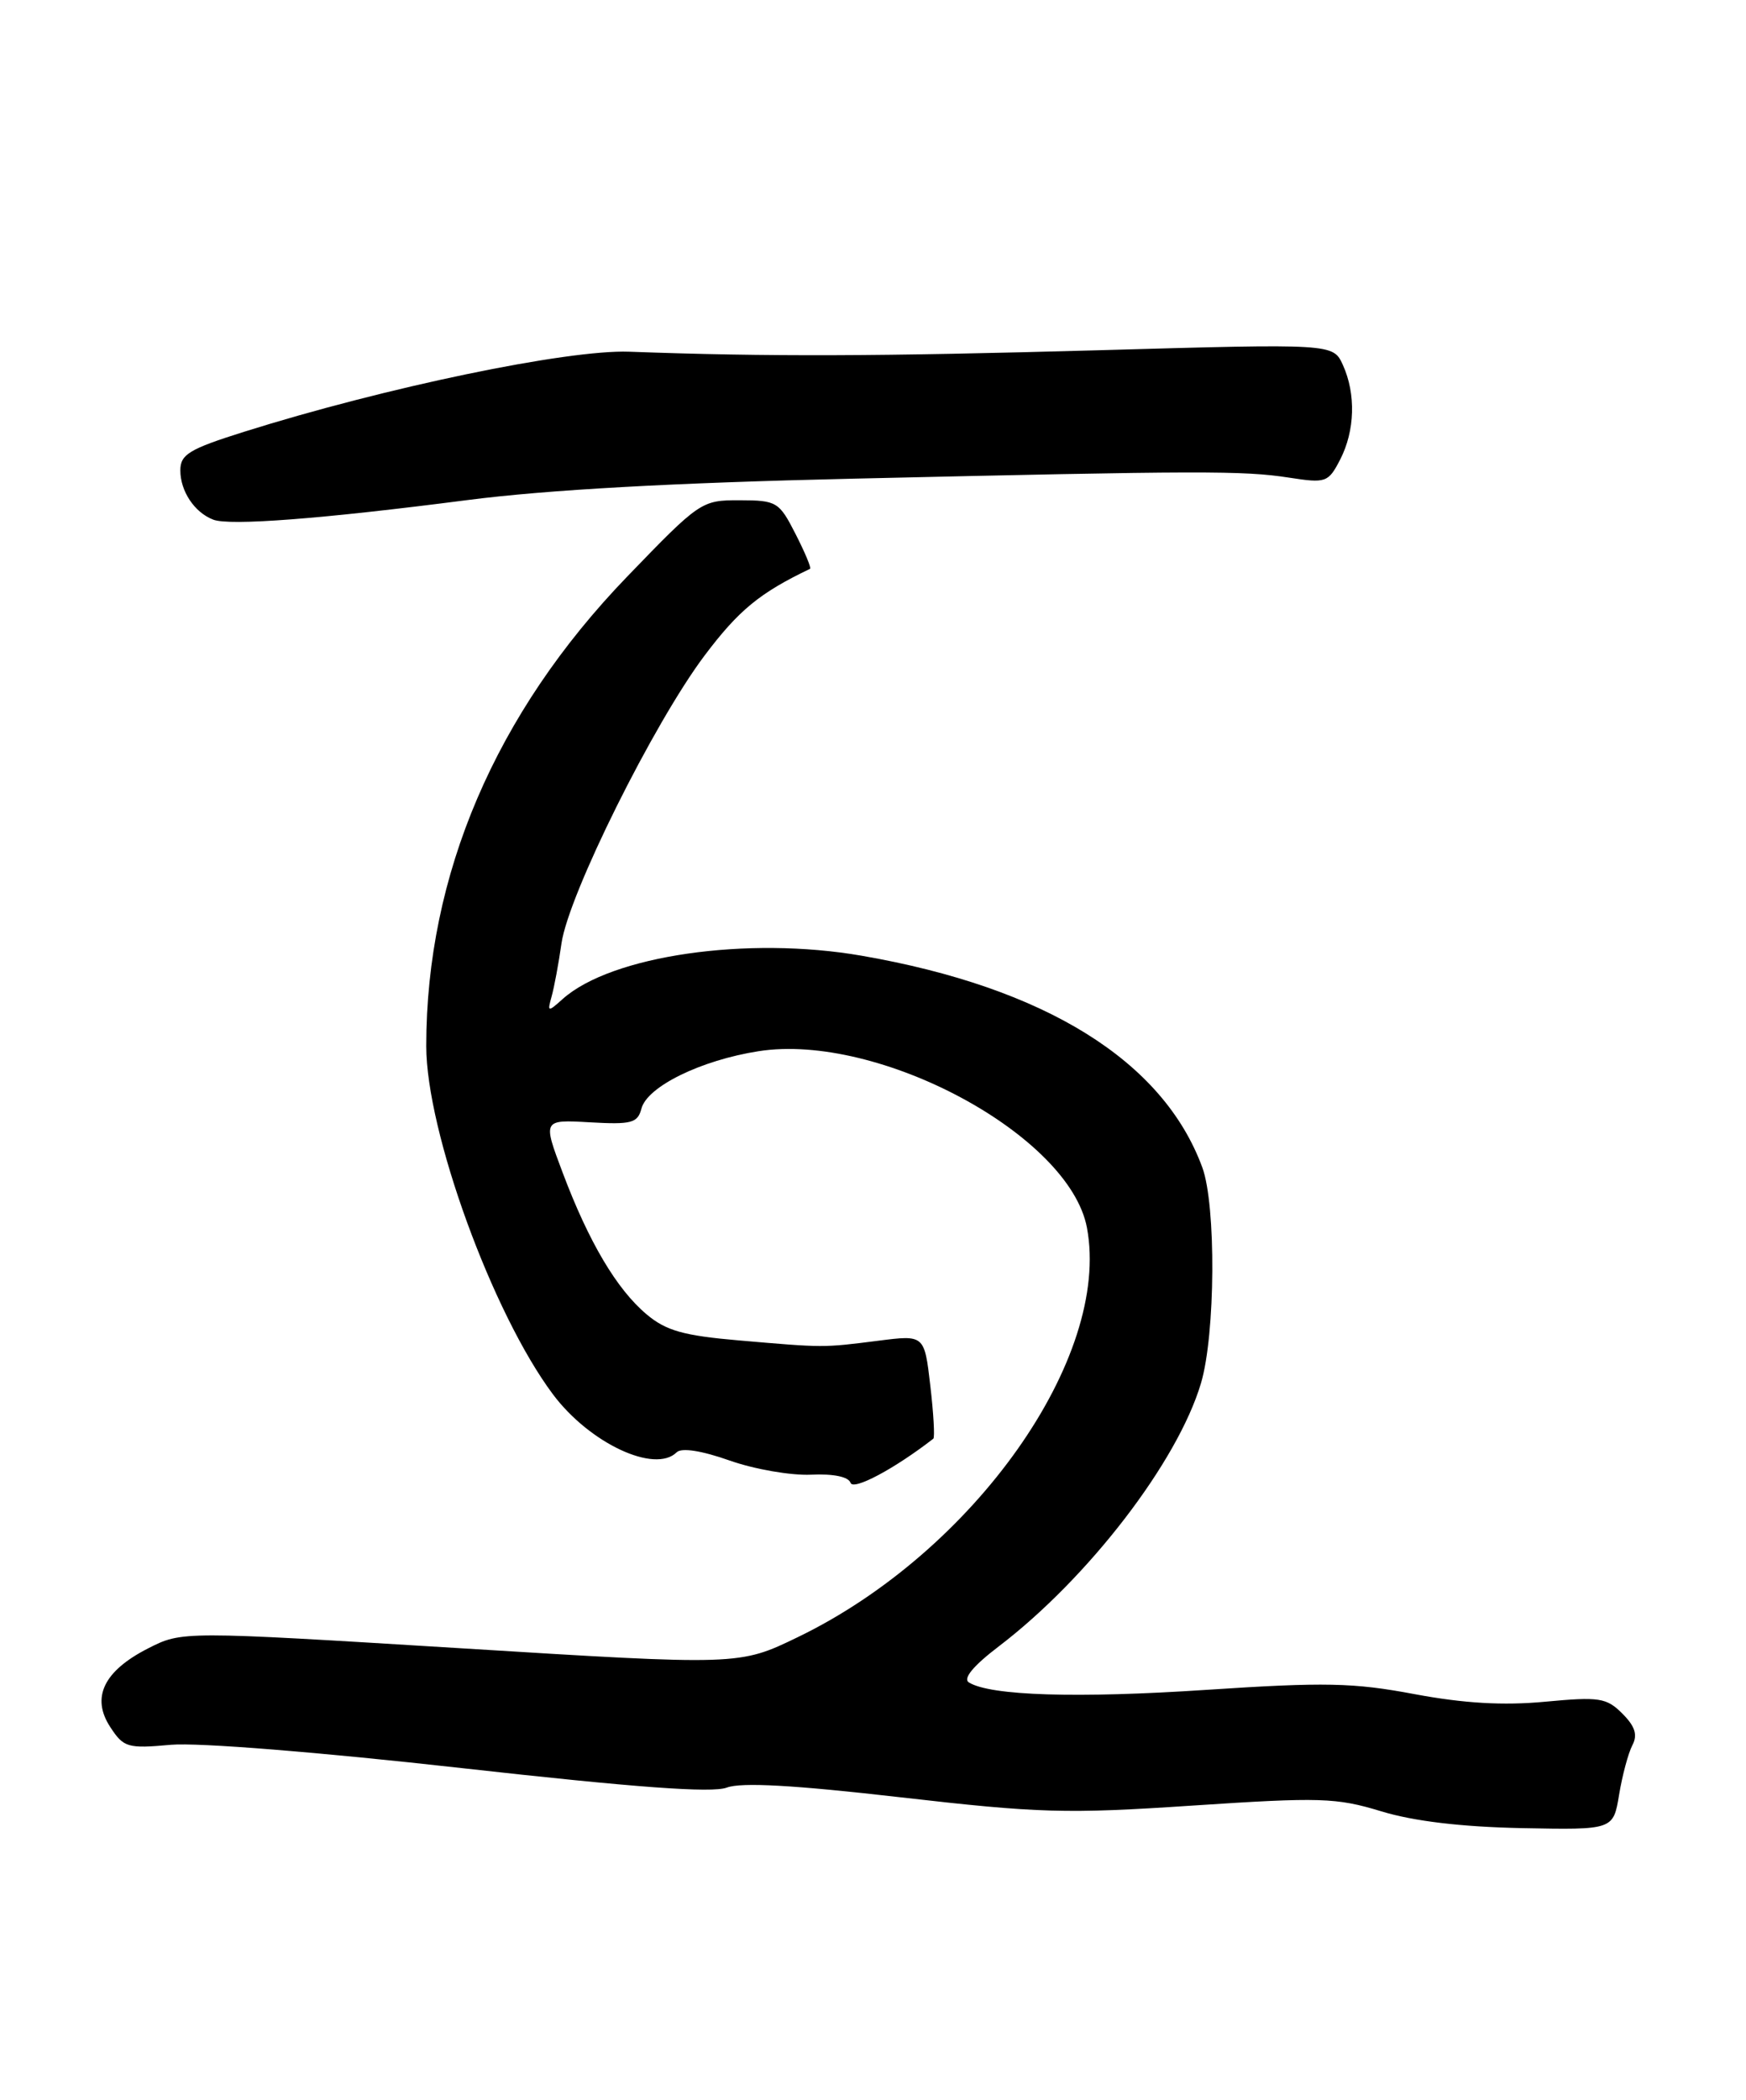 <?xml version="1.0" encoding="UTF-8" standalone="no"?>
<!DOCTYPE svg PUBLIC "-//W3C//DTD SVG 1.1//EN" "http://www.w3.org/Graphics/SVG/1.1/DTD/svg11.dtd" >
<svg xmlns="http://www.w3.org/2000/svg" xmlns:xlink="http://www.w3.org/1999/xlink" version="1.1" viewBox="0 0 213 256">
 <g >
 <path fill="currentColor"
d=" M 197.52 218.80 C 197.91 216.44 198.64 213.72 199.14 212.77 C 199.80 211.51 199.47 210.47 197.92 208.92 C 195.98 206.98 195.11 206.85 188.48 207.47 C 183.38 207.95 178.58 207.67 172.54 206.54 C 165.10 205.14 161.60 205.07 147.20 206.02 C 131.40 207.07 120.82 206.74 118.20 205.12 C 117.44 204.65 118.73 203.09 121.86 200.71 C 132.78 192.38 143.67 178.21 146.51 168.64 C 148.28 162.70 148.37 146.93 146.67 142.32 C 141.89 129.33 127.50 120.40 105.12 116.52 C 91.19 114.10 74.58 116.50 68.65 121.79 C 66.83 123.42 66.76 123.40 67.29 121.50 C 67.60 120.40 68.15 117.47 68.50 115.00 C 69.36 109.05 79.74 88.19 85.94 79.94 C 90.11 74.40 92.67 72.29 98.82 69.35 C 99.00 69.26 98.20 67.35 97.05 65.10 C 95.05 61.18 94.76 61.00 90.23 60.99 C 85.57 60.98 85.37 61.12 76.50 70.31 C 60.44 86.95 52.00 106.67 52.00 127.53 C 52.00 137.95 60.08 160.14 67.46 170.00 C 71.93 175.96 79.89 179.69 82.55 177.06 C 83.14 176.48 85.57 176.85 89.00 178.06 C 92.03 179.13 96.49 179.90 98.93 179.79 C 101.66 179.66 103.51 180.04 103.76 180.78 C 104.09 181.76 109.16 179.05 113.86 175.40 C 114.05 175.25 113.89 172.34 113.49 168.93 C 112.77 162.74 112.77 162.74 107.14 163.46 C 100.34 164.32 100.58 164.32 90.15 163.42 C 83.38 162.84 81.24 162.23 78.88 160.24 C 75.24 157.19 71.82 151.41 68.65 142.99 C 66.20 136.50 66.20 136.50 71.96 136.83 C 77.04 137.12 77.79 136.92 78.25 135.16 C 78.95 132.47 85.51 129.26 92.54 128.16 C 107.17 125.87 130.48 138.39 132.60 149.68 C 135.57 165.51 118.83 189.20 97.34 199.59 C 90.19 203.05 90.19 203.05 56.19 200.95 C 22.20 198.86 22.20 198.86 18.06 200.97 C 12.64 203.73 11.09 206.97 13.46 210.57 C 15.08 213.05 15.57 213.20 20.85 212.72 C 24.15 212.43 38.92 213.61 56.31 215.56 C 77.48 217.93 86.86 218.62 88.66 217.94 C 90.41 217.27 96.88 217.63 109.84 219.12 C 126.77 221.06 130.07 221.16 145.50 220.13 C 161.06 219.10 163.01 219.16 168.50 220.83 C 172.46 222.04 178.29 222.73 185.65 222.88 C 196.81 223.10 196.81 223.10 197.52 218.80 Z  M 57.00 60.97 C 66.75 59.71 82.16 58.86 104.00 58.36 C 146.73 57.38 151.63 57.37 157.24 58.23 C 161.77 58.93 162.04 58.83 163.49 56.03 C 165.30 52.51 165.43 48.04 163.82 44.49 C 162.63 41.89 162.63 41.89 134.07 42.70 C 107.16 43.45 93.77 43.50 76.75 42.88 C 69.21 42.61 47.01 47.22 29.75 52.65 C 23.08 54.75 22.00 55.40 22.00 57.35 C 22.00 59.88 23.72 62.47 26.00 63.35 C 27.99 64.13 39.21 63.27 57.00 60.97 Z "/>
</g>
</svg>